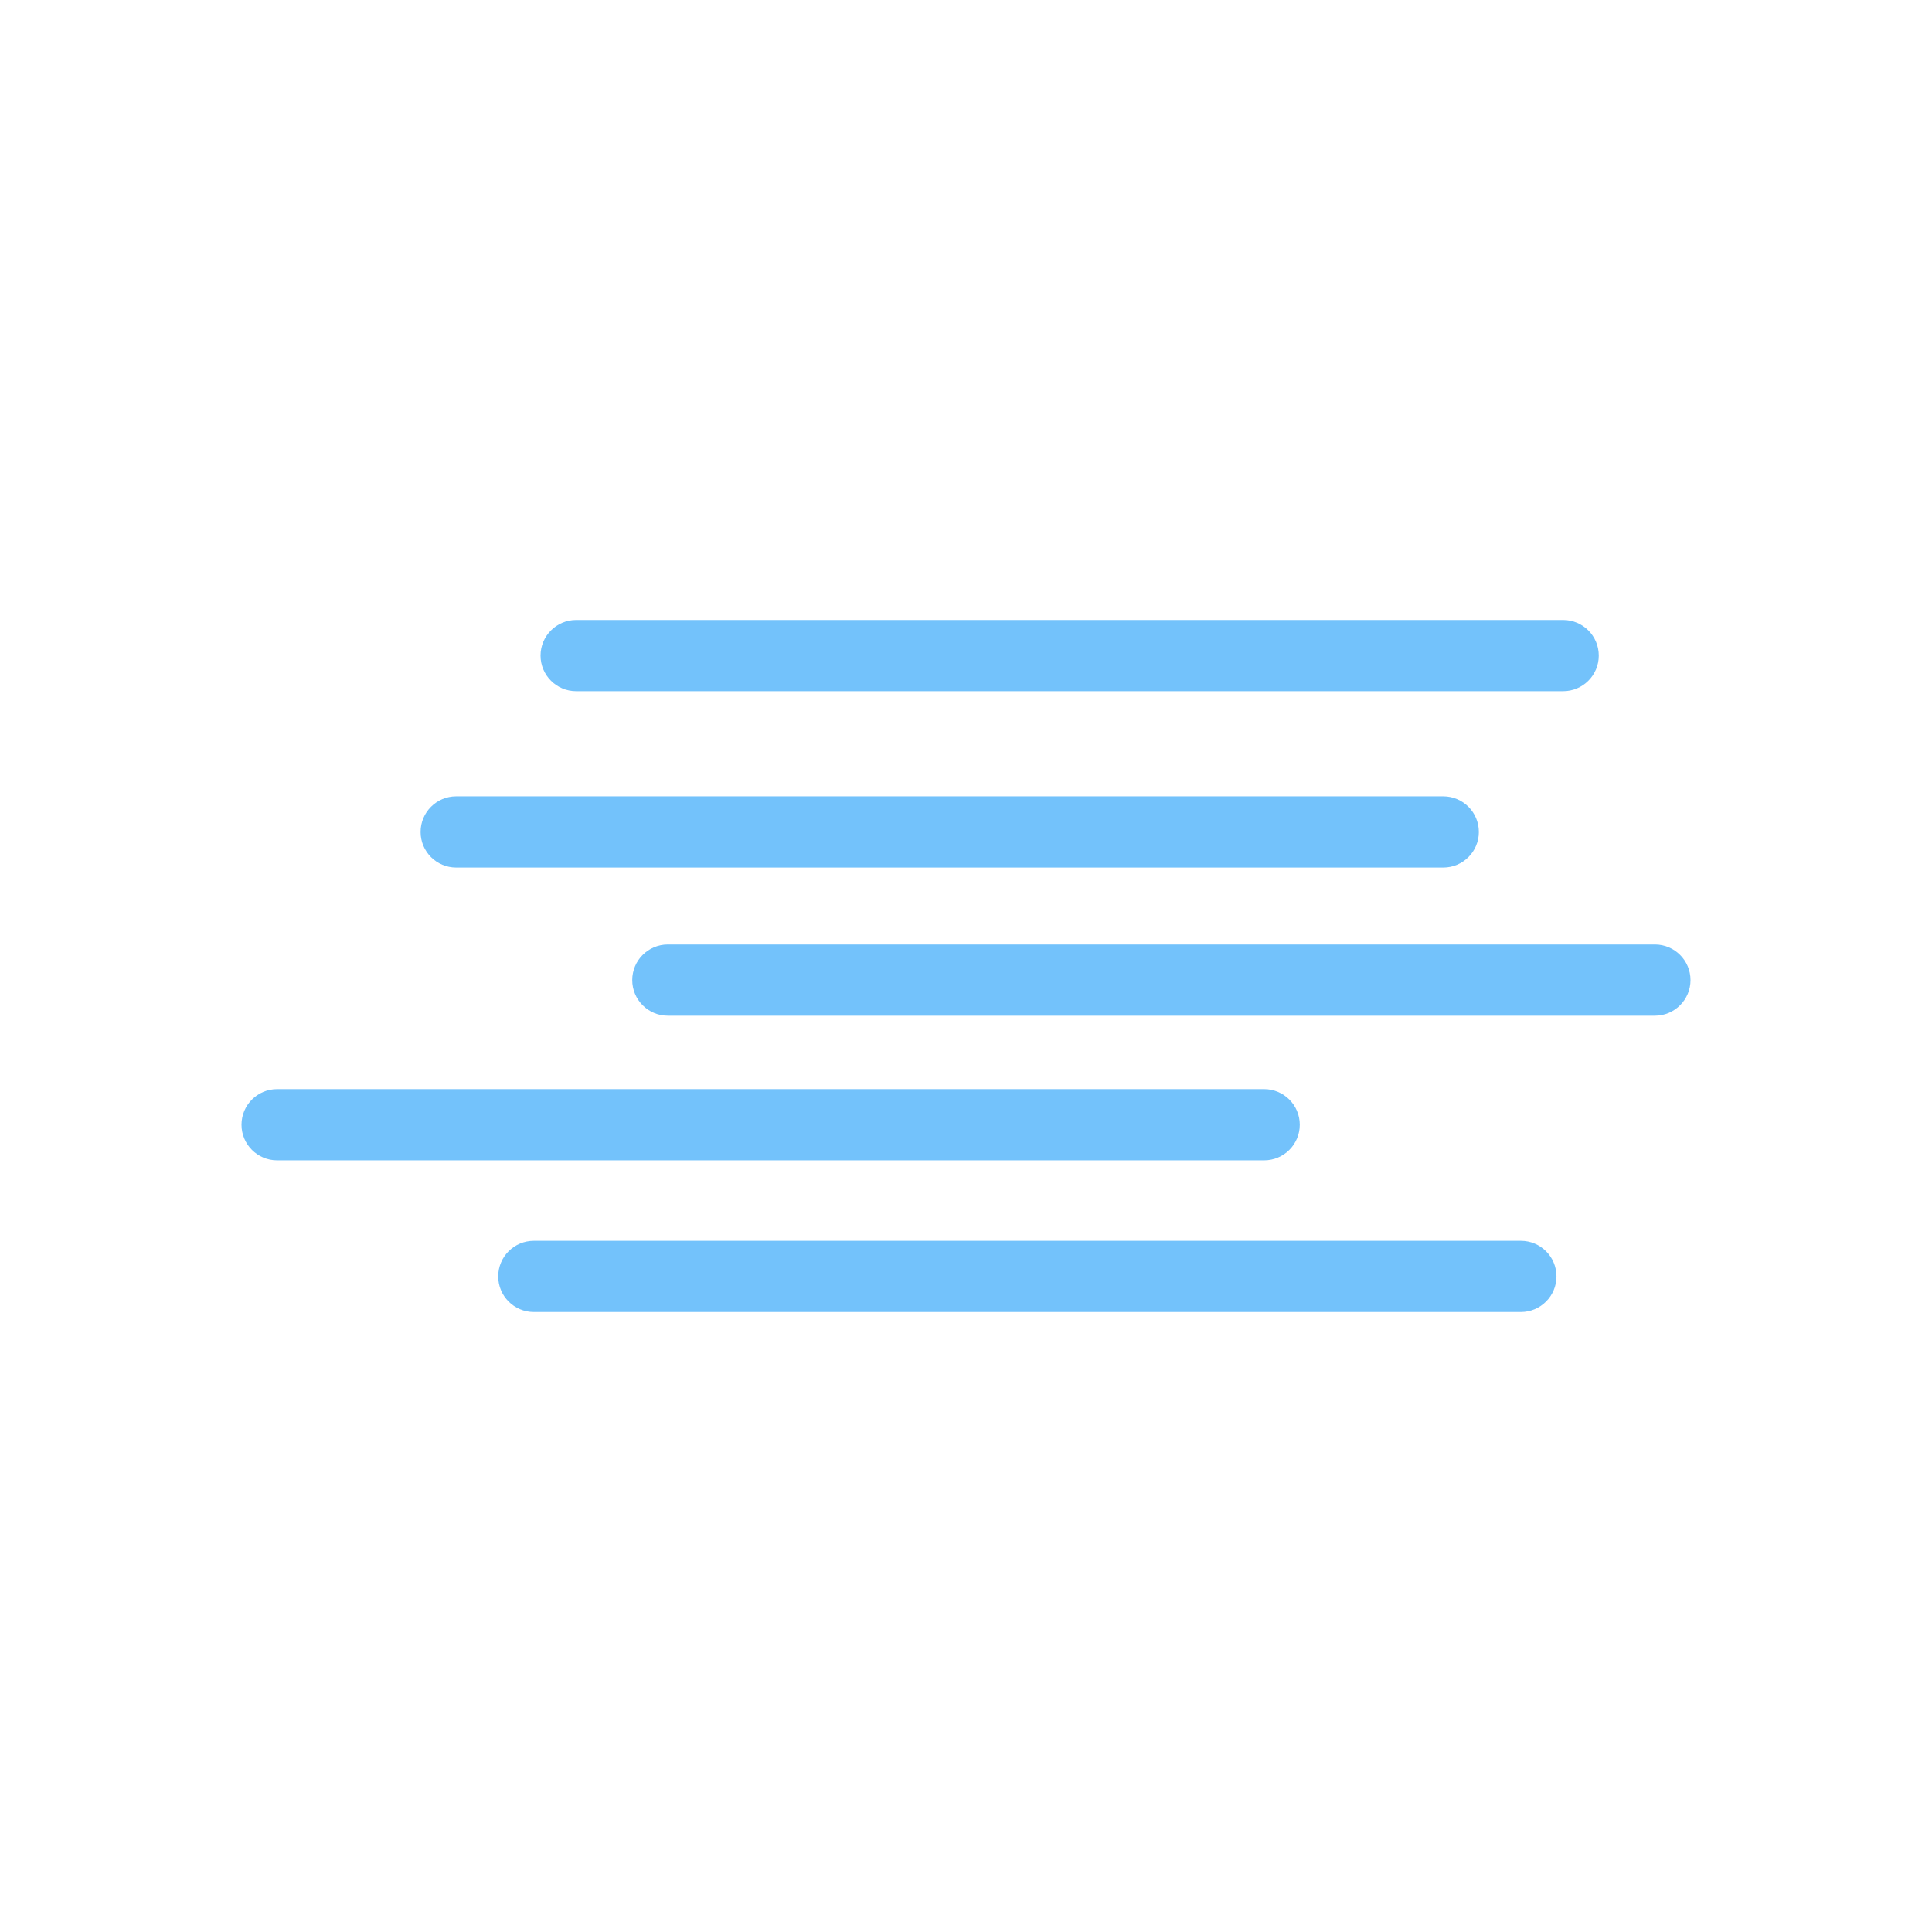 <?xml version="1.0" encoding="UTF-8" standalone="no"?>
<!-- Generator: Gravit.io -->
<svg xmlns="http://www.w3.org/2000/svg" xmlns:xlink="http://www.w3.org/1999/xlink" style="isolation:isolate" viewBox="0 0 512 512" width="512pt" height="512pt"><defs><clipPath id="_clipPath_Vt2yCokzzLTqLsZ9rshLV3nY9ijJ6IKM"><rect width="512" height="512"/></clipPath></defs><g clip-path="url(#_clipPath_Vt2yCokzzLTqLsZ9rshLV3nY9ijJ6IKM)"><g><path d="M 120.894 211.04 L 382.476 211.04 C 387.683 211.04 391.91 215.268 391.91 220.475 L 391.91 220.475 C 391.91 225.682 387.683 229.91 382.476 229.91 L 120.894 229.91 C 115.687 229.91 111.46 225.682 111.46 220.475 L 111.46 220.475 C 111.46 215.268 115.687 211.04 120.894 211.04 Z" style="stroke:none;fill:#73C2FB;stroke-miterlimit:10;"/><path d="M 152.684 164.3 L 414.256 164.3 C 419.463 164.3 423.69 168.528 423.69 173.735 L 423.69 173.735 C 423.69 178.942 419.463 183.17 414.256 183.17 L 152.684 183.17 C 147.477 183.17 143.25 178.942 143.25 173.735 L 143.25 173.735 C 143.25 168.528 147.477 164.3 152.684 164.3 Z" style="stroke:none;fill:#73C2FB;stroke-miterlimit:10;"/><path d="M 176.984 250.3 L 438.566 250.3 C 443.773 250.3 448 254.528 448 259.735 L 448 259.735 C 448 264.942 443.773 269.17 438.566 269.17 L 176.984 269.17 C 171.777 269.17 167.55 264.942 167.55 259.735 L 167.55 259.735 C 167.55 254.528 171.777 250.3 176.984 250.3 Z" style="stroke:none;fill:#73C2FB;stroke-miterlimit:10;"/><path d="M 73.434 288.63 L 335.016 288.63 C 340.223 288.63 344.45 292.858 344.45 298.065 L 344.45 298.065 C 344.45 303.272 340.223 307.5 335.016 307.5 L 73.434 307.5 C 68.227 307.5 64 303.272 64 298.065 L 64 298.065 C 64 292.858 68.227 288.63 73.434 288.63 Z" style="stroke:none;fill:#73C2FB;stroke-miterlimit:10;"/><path d="M 141.464 328.83 L 403.046 328.83 C 408.253 328.83 412.48 333.058 412.48 338.265 L 412.48 338.265 C 412.48 343.472 408.253 347.7 403.046 347.7 L 141.464 347.7 C 136.257 347.7 132.03 343.472 132.03 338.265 L 132.03 338.265 C 132.03 333.058 136.257 328.83 141.464 328.83 Z" style="stroke:none;fill:#73C2FB;stroke-miterlimit:10;"/></g></g></svg>